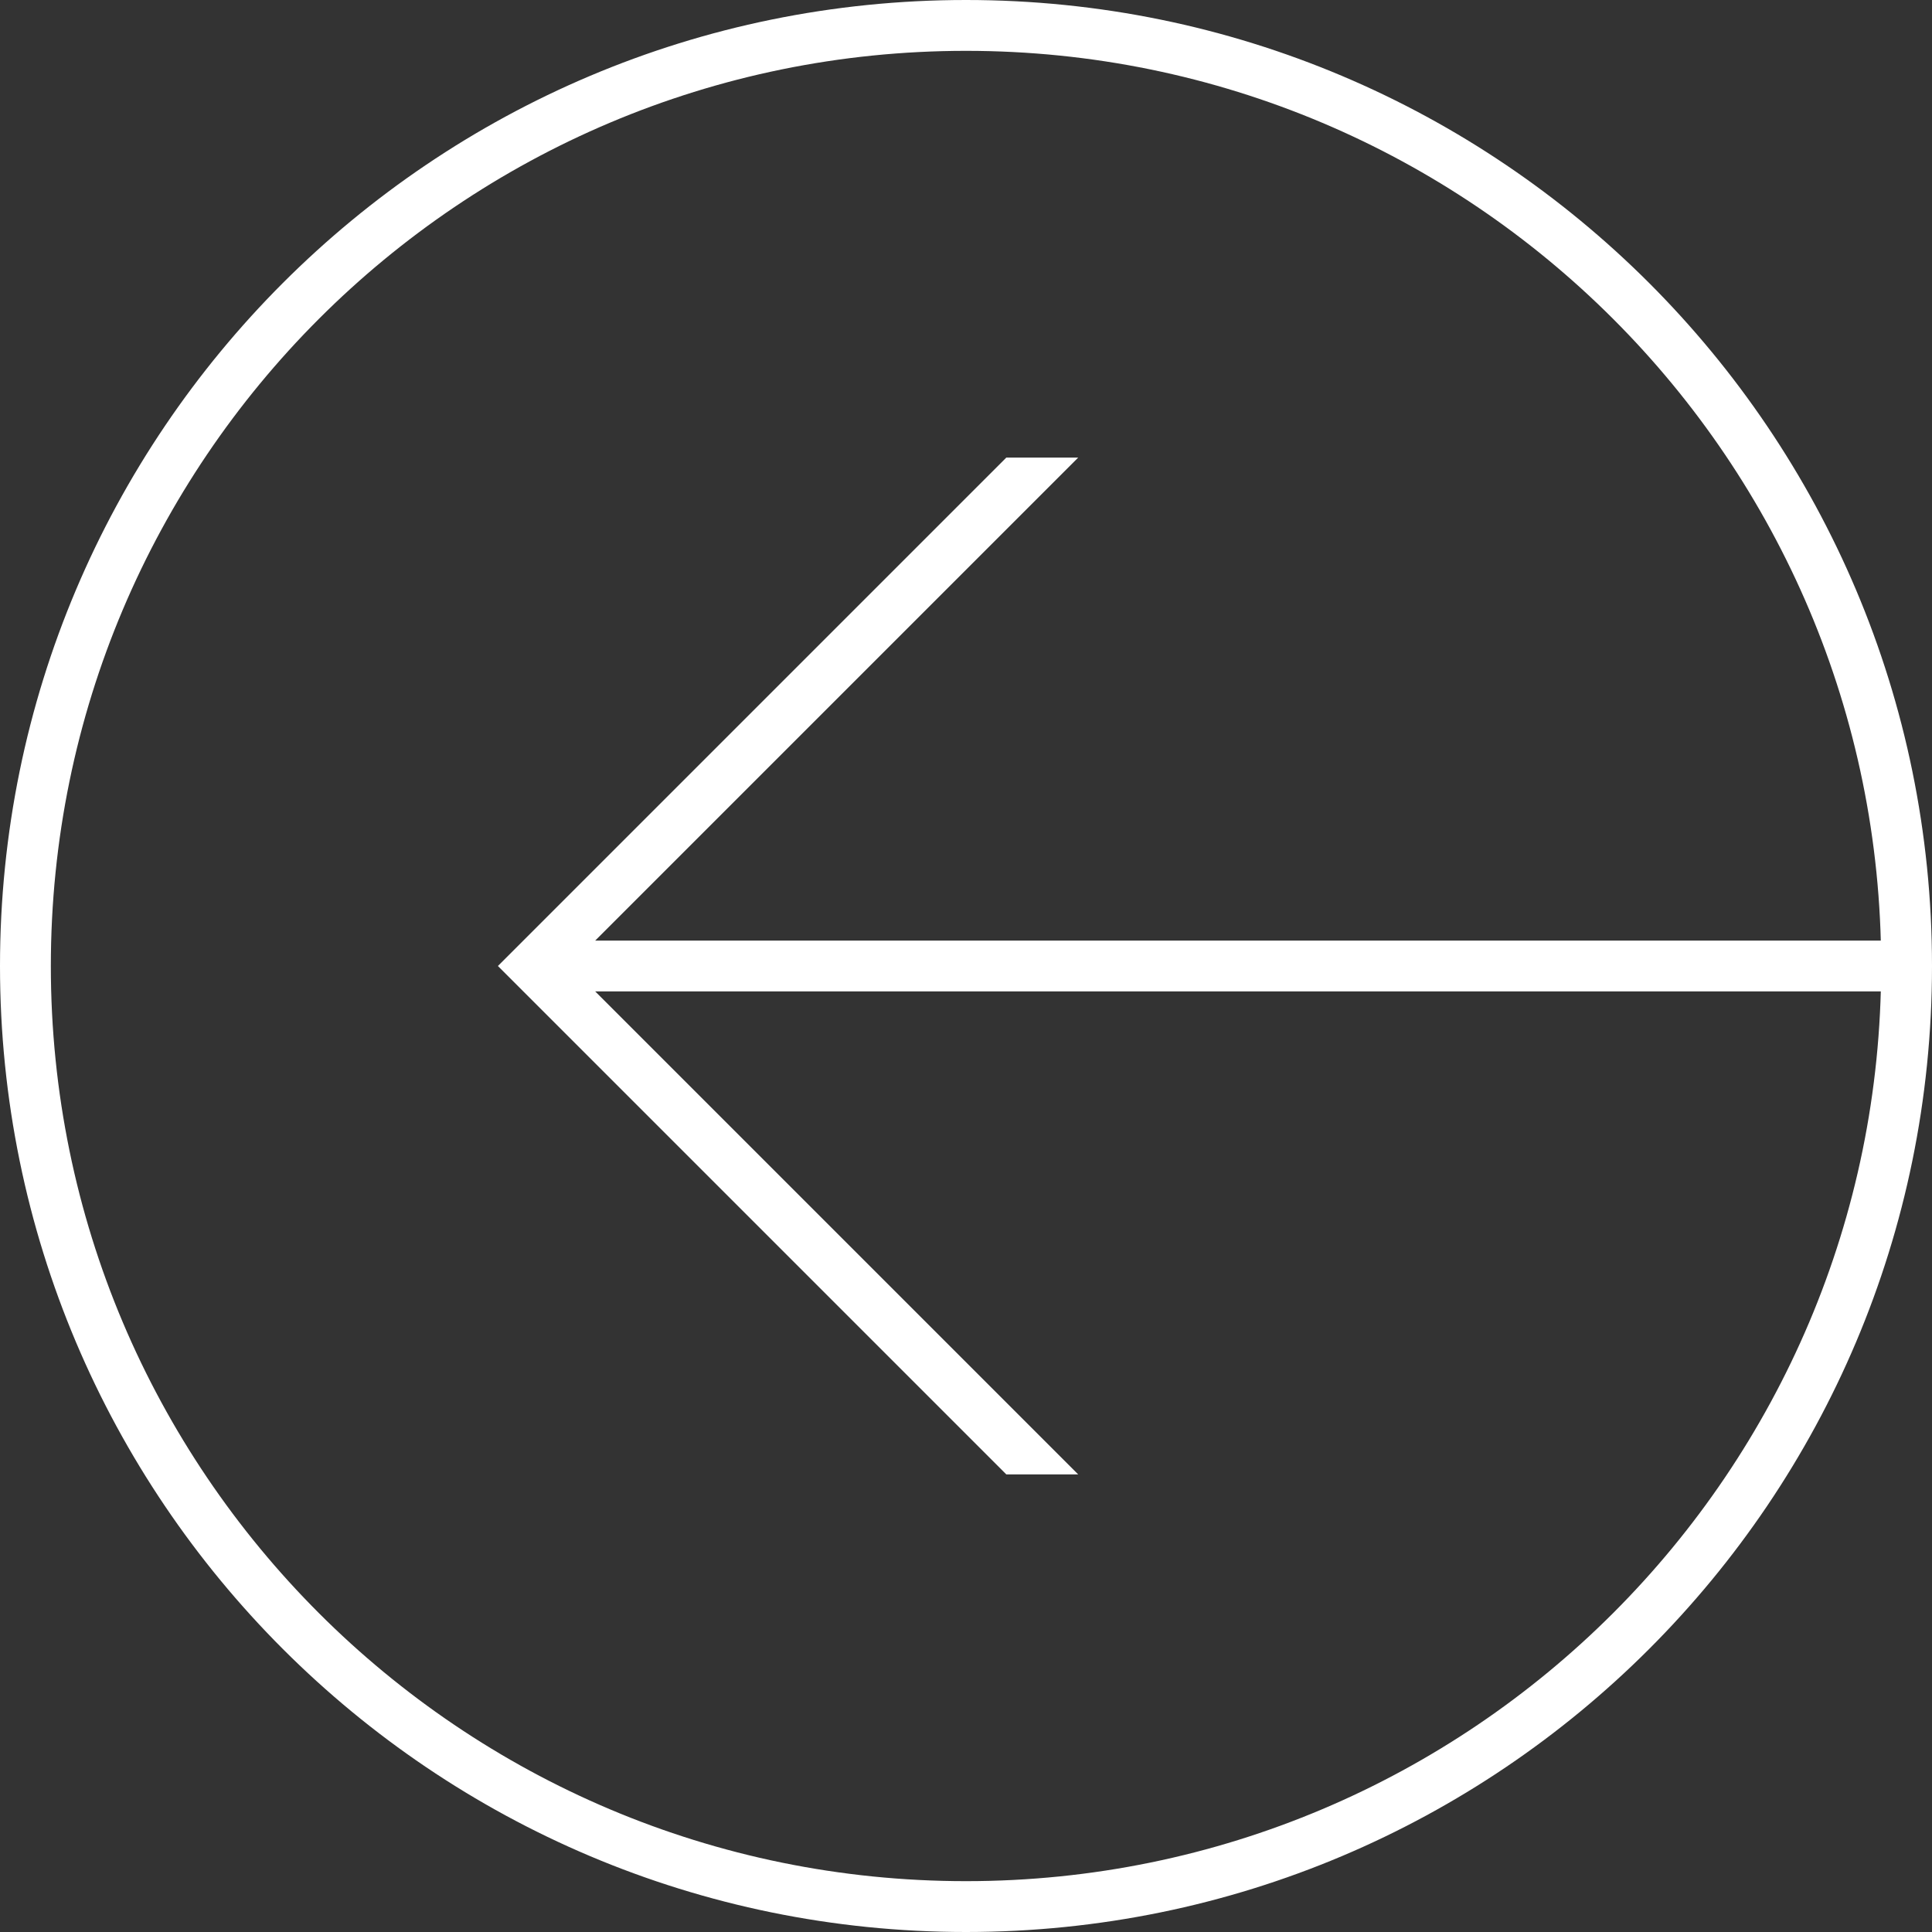 <svg width="114" height="114" viewBox="0 0 114 114" fill="none" xmlns="http://www.w3.org/2000/svg">
<rect x="0" y="0" width="114" height="114" fill="#333333" stroke="none"/>
<g clip-path="url(#clip0_2_245)">
<path d="M57 114C88.481 114 114 88.481 114 57C114 25.519 88.481 0 57 0C25.519 0 1.01634e-05 25.519 1.01634e-05 57C1.01634e-05 88.481 25.519 114 57 114ZM57 111C27.177 111 3 86.823 3 57C3 27.177 27.177 3 57 3C86.823 3 111 27.177 111 57C111 86.823 86.823 111 57 111Z" fill="white"/>
<path d="M35.121 55.5H112.5V58.5H35.121L63.621 87H59.379L29.379 57L59.379 27H63.621L35.121 55.5Z" fill="white"/>
</g>
<defs>
<clipPath id="clip0_2_245">
<rect width="114" height="114" fill="white" transform="matrix(-1 0 0 1 114 0)"/>
</clipPath>
</defs>
</svg>
